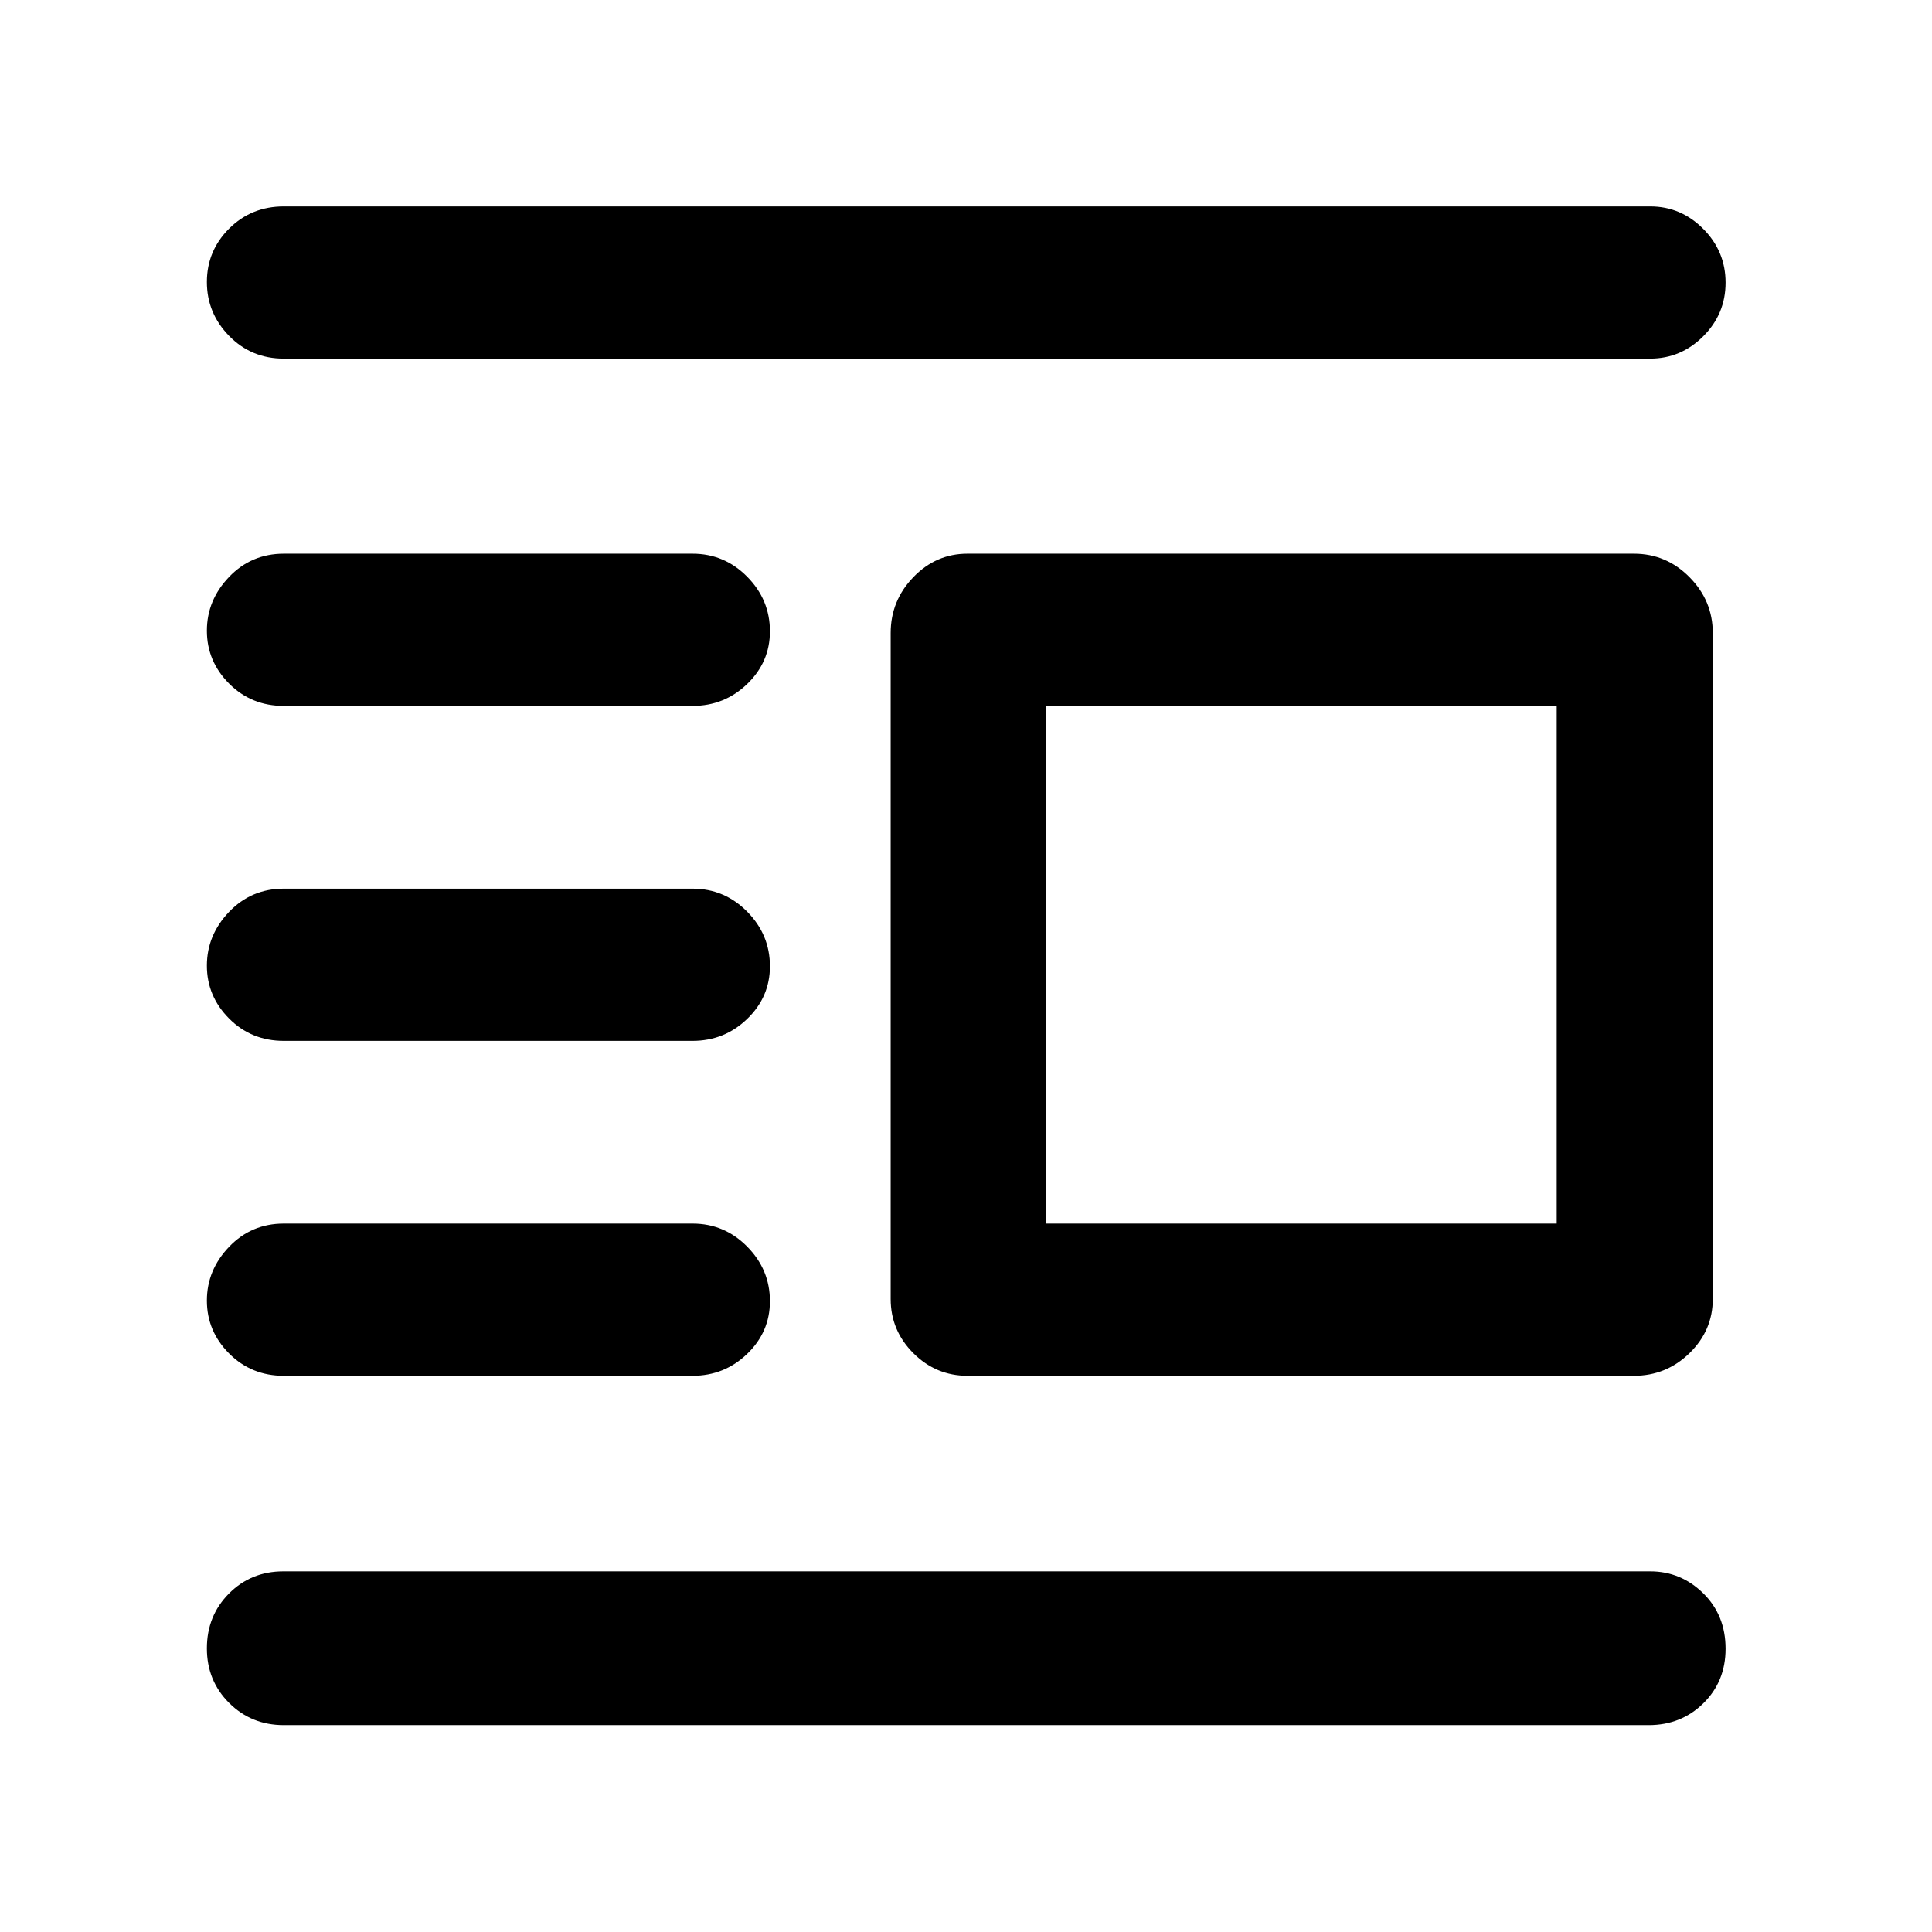 <svg xmlns="http://www.w3.org/2000/svg" height="48" viewBox="0 -960 960 960" width="48"><path d="M480.72-276.37q-15.64 0-26.9-11.26-11.25-11.26-11.25-26.89v-330.96q0-16.03 11.25-27.71 11.26-11.68 26.9-11.68h331.19q16.06 0 27.61 11.68t11.55 27.71v330.96q0 15.63-11.55 26.89t-27.61 11.26H480.72ZM519.87-352h253.65v-257.24H519.87V-352ZM141-102.8q-16.1 0-27.15-11.02-11.05-11.02-11.05-27.12 0-16.2 10.97-27.23 10.96-11.03 26.99-11.03H820q15.23 0 26.33 10.9 11.1 10.9 11.1 27.56 0 16.24-11.03 27.09-11.03 10.85-27.16 10.85H141Zm0-173.57q-16.1 0-27.15-11.08-11.05-11.09-11.05-26.29 0-15.21 11.05-26.73Q124.9-352 141-352h203.13q15.82 0 27.13 11.43 11.31 11.42 11.31 27.13 0 15.28-11.31 26.18-11.31 10.89-27.13 10.89H141Zm0-166.43q-16.1 0-27.15-11.09-11.05-11.09-11.05-26.29t11.05-26.73q11.05-11.52 27.15-11.52h203.13q15.82 0 27.13 11.42 11.31 11.43 11.31 27.14 0 15.28-11.31 26.17-11.31 10.9-27.13 10.9H141Zm0-166.44q-16.1 0-27.15-11.08-11.05-11.09-11.05-26.29 0-15.21 11.05-26.73 11.05-11.53 27.15-11.53h203.13q15.82 0 27.13 11.43 11.31 11.42 11.31 27.13 0 15.28-11.31 26.18-11.31 10.89-27.13 10.89H141Zm0-172.56q-16.1 0-27.15-11.29-11.05-11.29-11.05-26.79t11.05-26.53q11.05-11.02 27.15-11.02h679q15.23 0 26.33 11.15 11.1 11.15 11.1 26.72 0 15.57-11.1 26.66-11.1 11.1-26.33 11.1H141Z"/></svg>